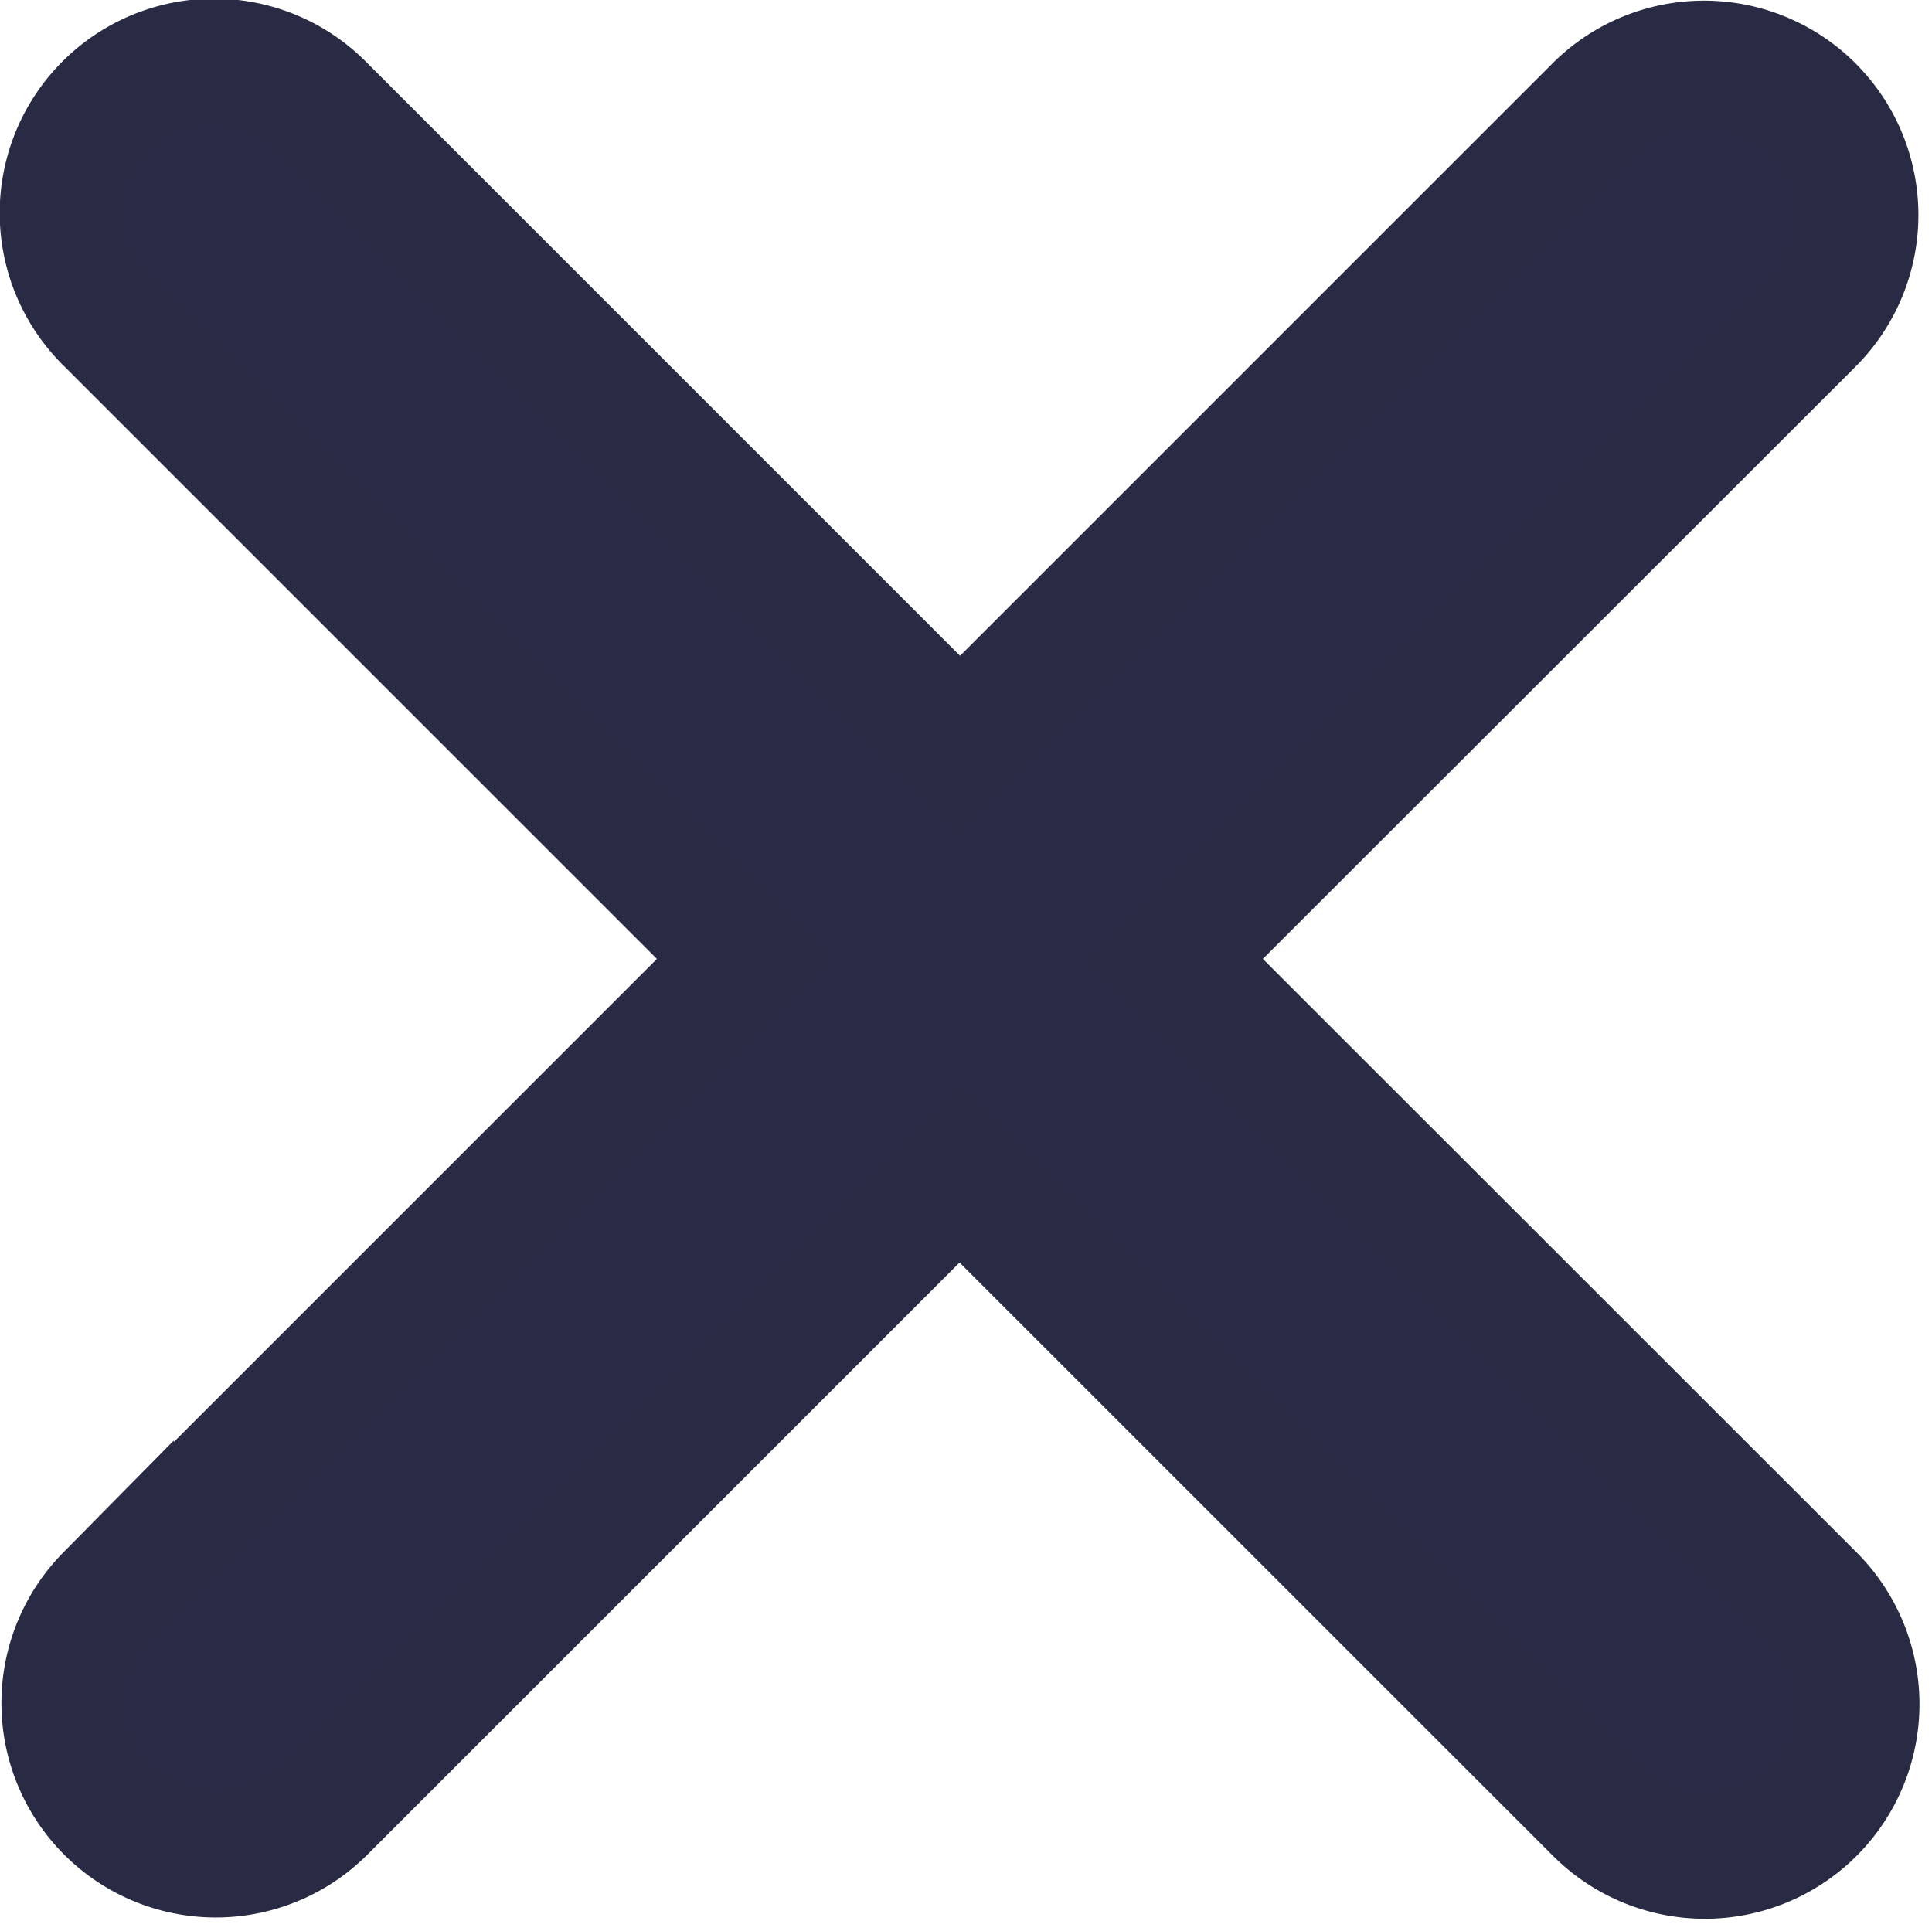 <svg xmlns="http://www.w3.org/2000/svg" width="14.952" height="14.948" viewBox="0 0 14.952 14.948">
  <path id="Icon_ionic-ios-close" data-name="Icon ionic-ios-close" d="M19.851,18.211,24.8,13.265a1.159,1.159,0,0,0-1.639-1.639l-4.946,4.946-4.946-4.946a1.159,1.159,0,1,0-1.639,1.639l4.946,4.946-4.946,4.946A1.159,1.159,0,0,0,13.265,24.8l4.946-4.946L23.158,24.8A1.159,1.159,0,0,0,24.8,23.158Z" transform="translate(-10.785 -10.789)" fill="#292a45" stroke="#292a44" stroke-width="1"/>
</svg>
